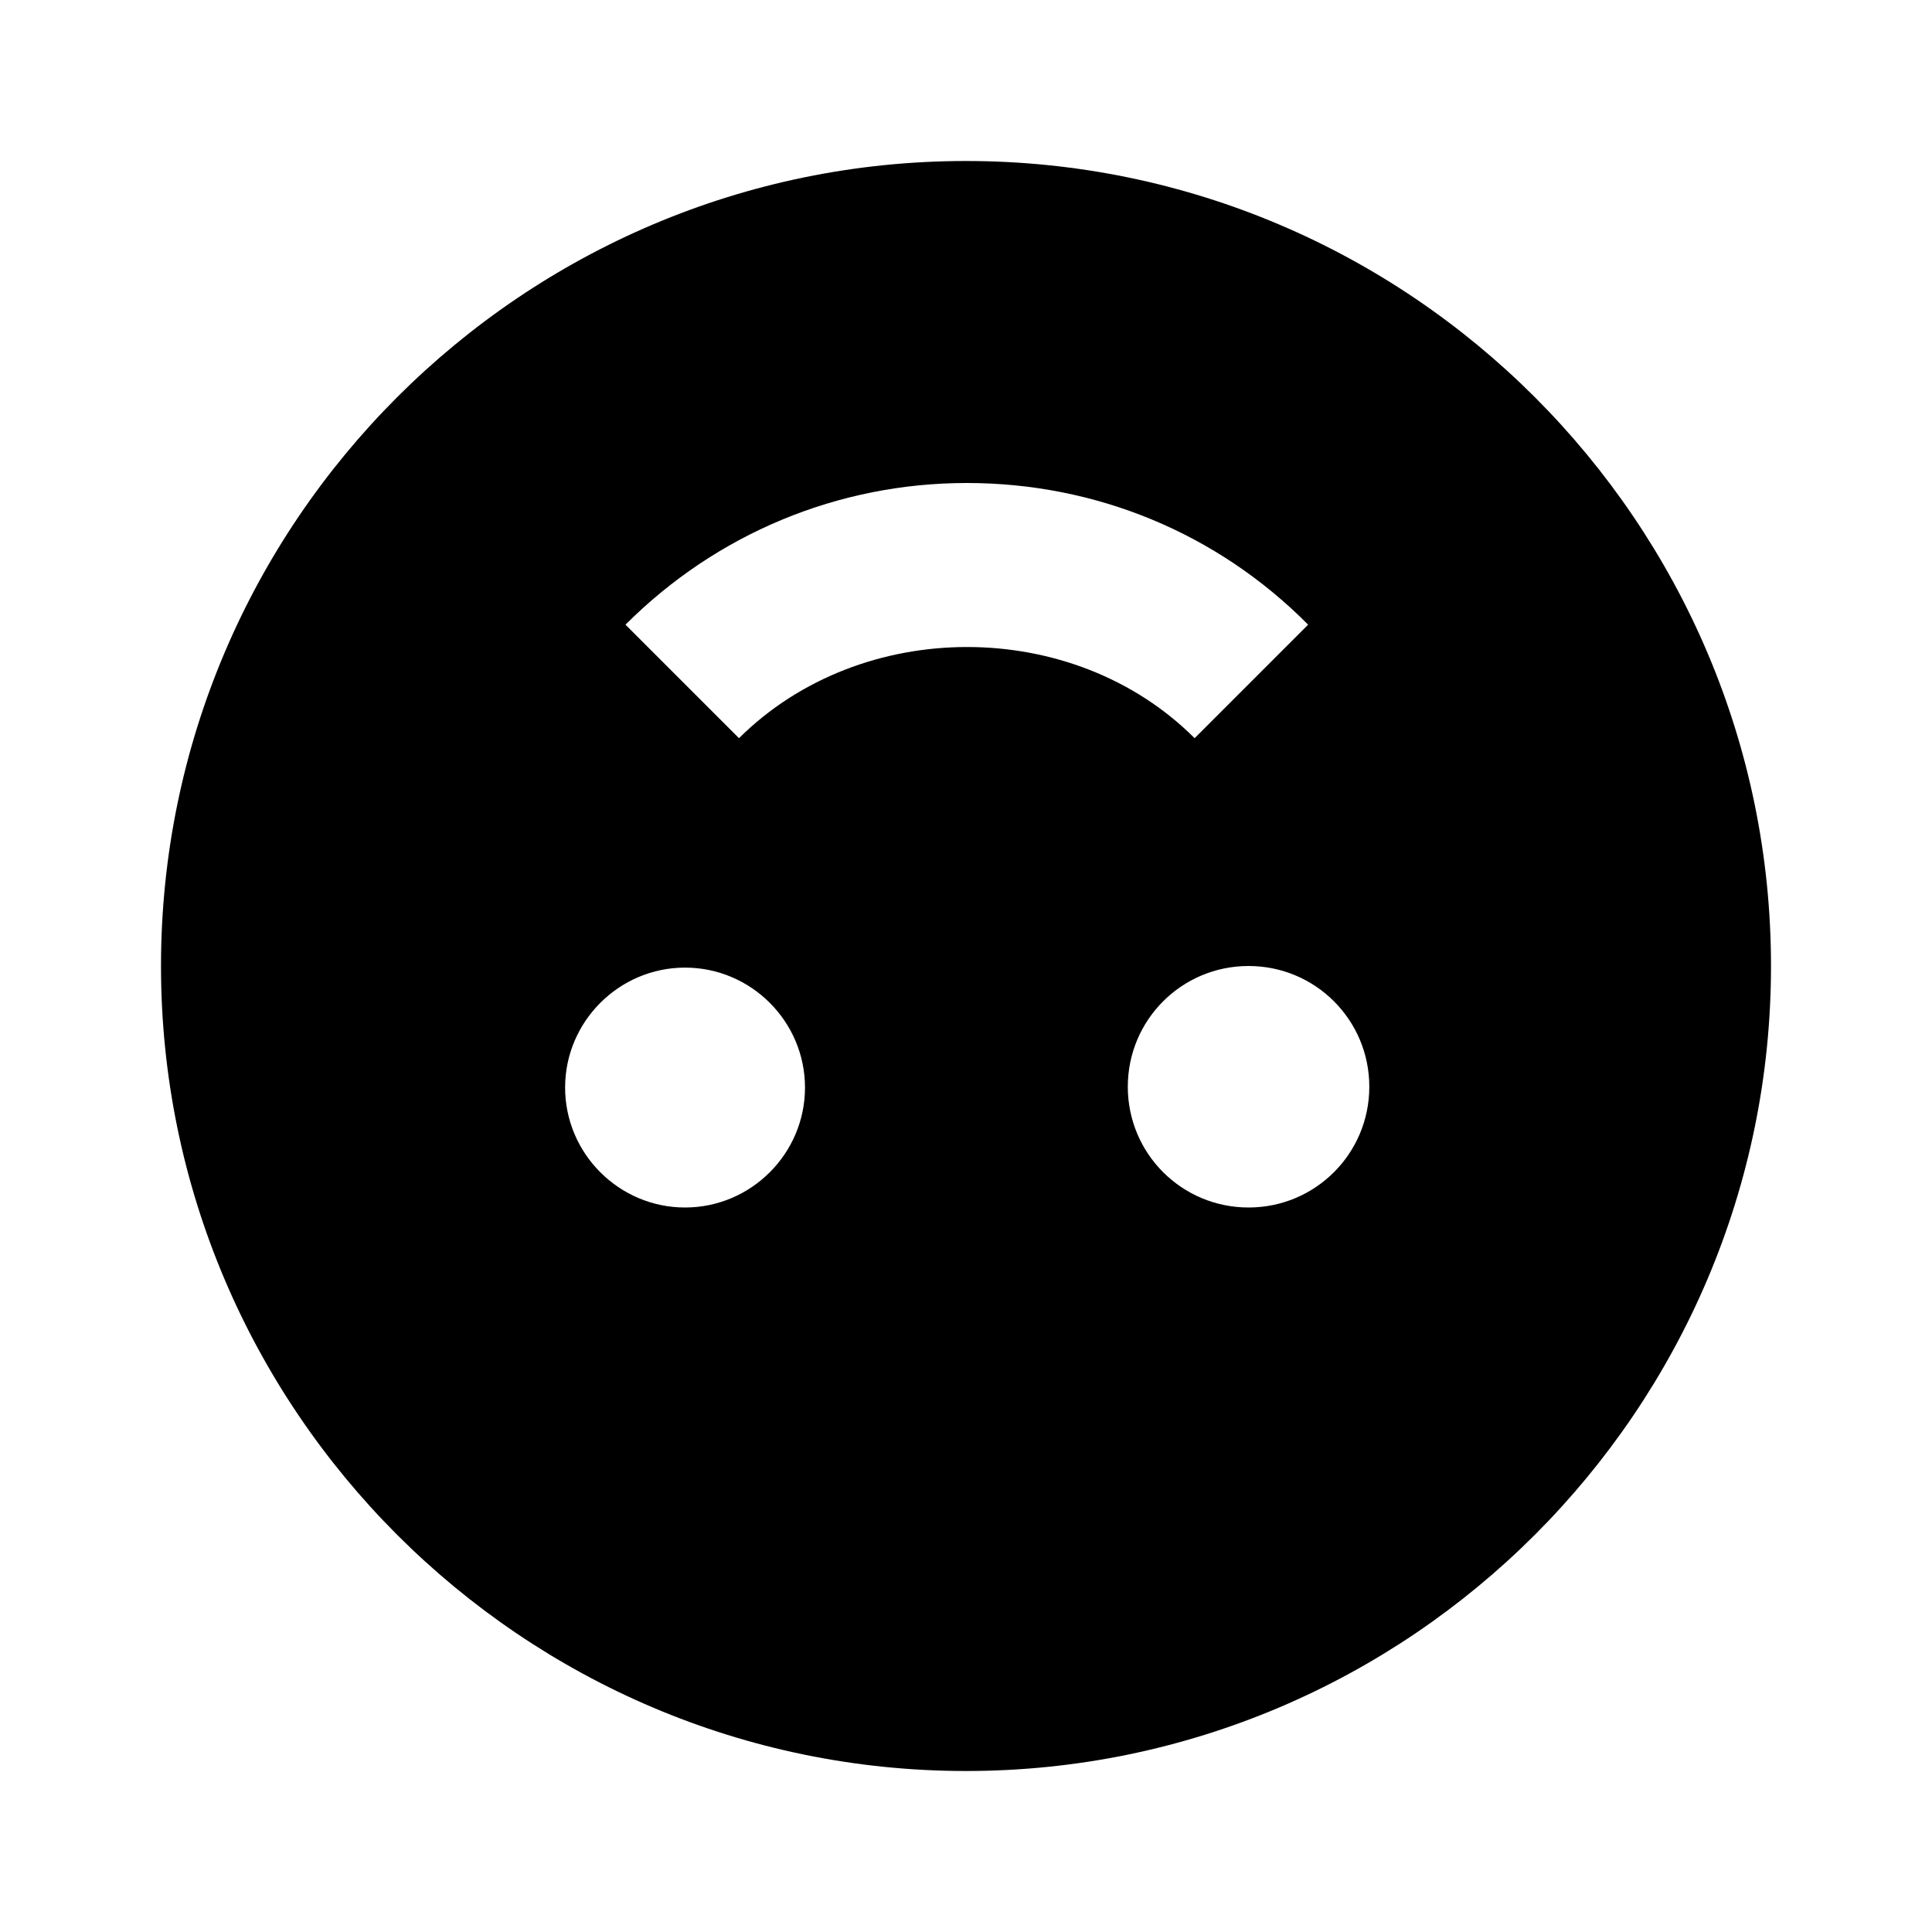 <svg xmlns="http://www.w3.org/2000/svg" width="24" height="24"><!--Boxicons v3.0 https://boxicons.com | License  https://docs.boxicons.com/free--><path d="M12 2C6.49 2 2 6.49 2 12s4.49 10 10 10 10-4.49 10-10S17.51 2 12 2M8.51 15c-.82 0-1.49-.67-1.49-1.49s.67-1.49 1.49-1.49 1.49.67 1.49 1.49S9.33 15 8.51 15m.67-5.83L7.77 7.76C8.9 6.63 10.41 6 12.01 6s3.11.62 4.24 1.76l-1.41 1.41c-1.51-1.51-4.14-1.51-5.66 0M15.51 15c-.83 0-1.5-.67-1.5-1.5s.67-1.5 1.5-1.5 1.5.67 1.5 1.5-.67 1.5-1.5 1.5"/></svg>